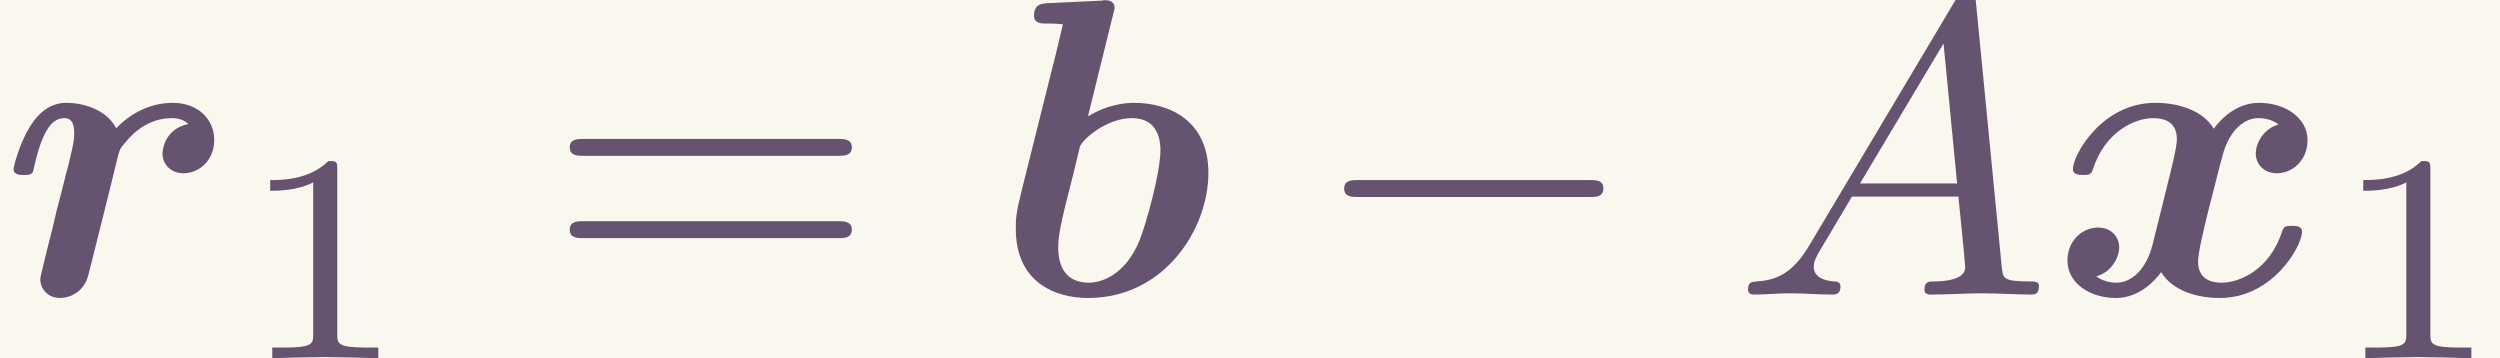 <?xml version='1.0' encoding='UTF-8'?>
<!-- This file was generated by dvisvgm 2.6.3 -->
<svg version='1.1' xmlns='http://www.w3.org/2000/svg' xmlns:xlink='http://www.w3.org/1999/xlink' width='95.819pt' height='13.73pt' viewBox='-23.723 17.015 95.819 13.73'>
<rect x="-23.723" y="17.015" width="95.819" height="13.73" fill="#333333" stroke="none"/>
<defs>
<path id='g1-0' d='M6.565 -2.291C6.735 -2.291 6.914 -2.291 6.914 -2.491S6.735 -2.69 6.565 -2.69H1.176C1.006 -2.69 0.827 -2.69 0.827 -2.491S1.006 -2.291 1.176 -2.291H6.565Z'/>
<path id='g3-61' d='M6.844 -3.258C6.994 -3.258 7.183 -3.258 7.183 -3.457S6.994 -3.656 6.854 -3.656H0.887C0.747 -3.656 0.558 -3.656 0.558 -3.457S0.747 -3.258 0.897 -3.258H6.844ZM6.854 -1.325C6.994 -1.325 7.183 -1.325 7.183 -1.524S6.994 -1.724 6.844 -1.724H0.897C0.747 -1.724 0.558 -1.724 0.558 -1.524S0.747 -1.325 0.887 -1.325H6.854Z'/>
<path id='g0-98' d='M2.8 -6.565C2.839 -6.705 2.839 -6.725 2.839 -6.735C2.839 -6.864 2.73 -6.914 2.62 -6.914C2.58 -6.914 2.57 -6.914 2.55 -6.904L1.265 -6.844C1.126 -6.834 0.946 -6.824 0.946 -6.545C0.946 -6.366 1.136 -6.366 1.205 -6.366C1.315 -6.366 1.494 -6.366 1.624 -6.346C1.544 -6.007 1.445 -5.579 1.345 -5.2L0.658 -2.451C0.518 -1.893 0.518 -1.773 0.518 -1.544C0.518 -0.269 1.465 0.08 2.212 0.08C4.015 0.08 5.041 -1.544 5.041 -2.859C5.041 -4.085 4.125 -4.503 3.298 -4.503C2.819 -4.503 2.421 -4.314 2.212 -4.184L2.8 -6.565ZM2.232 -0.279C1.843 -0.279 1.514 -0.488 1.514 -1.106C1.514 -1.425 1.614 -1.793 1.684 -2.102C1.783 -2.481 1.953 -3.168 2.022 -3.467C2.072 -3.636 2.64 -4.144 3.248 -4.144C3.866 -4.144 3.915 -3.606 3.915 -3.387C3.915 -2.869 3.577 -1.644 3.417 -1.255C3.078 -0.448 2.521 -0.279 2.232 -0.279Z'/>
<path id='g0-114' d='M4.423 -4.005C3.875 -3.895 3.816 -3.407 3.816 -3.308C3.816 -3.088 3.985 -2.849 4.314 -2.849C4.653 -2.849 5.031 -3.128 5.031 -3.636C5.031 -4.095 4.672 -4.503 4.055 -4.503C3.497 -4.503 3.029 -4.224 2.73 -3.905C2.491 -4.364 1.923 -4.503 1.564 -4.503C1.196 -4.503 0.917 -4.294 0.697 -3.935C0.458 -3.547 0.319 -3.009 0.319 -2.949C0.319 -2.809 0.468 -2.809 0.558 -2.809C0.667 -2.809 0.707 -2.809 0.757 -2.859C0.777 -2.879 0.777 -2.899 0.837 -3.148C1.026 -3.905 1.245 -4.144 1.514 -4.144C1.664 -4.144 1.743 -4.045 1.743 -3.786C1.743 -3.606 1.714 -3.497 1.604 -3.029C1.554 -2.859 1.395 -2.202 1.325 -1.953C1.285 -1.763 1.176 -1.315 1.126 -1.136C1.066 -0.877 0.946 -0.428 0.946 -0.359C0.946 -0.149 1.106 0.08 1.415 0.08C1.614 0.08 1.963 -0.04 2.072 -0.448C2.082 -0.478 2.76 -3.188 2.77 -3.248C2.809 -3.397 2.809 -3.417 2.939 -3.567C3.168 -3.856 3.537 -4.144 4.035 -4.144C4.284 -4.144 4.394 -4.035 4.423 -4.005Z'/>
<path id='g0-120' d='M5.34 -3.995C4.981 -3.895 4.802 -3.557 4.802 -3.308C4.802 -3.088 4.971 -2.849 5.3 -2.849C5.649 -2.849 6.017 -3.138 6.017 -3.626C6.017 -4.154 5.489 -4.503 4.882 -4.503C4.314 -4.503 3.945 -4.075 3.816 -3.895C3.567 -4.314 3.009 -4.503 2.441 -4.503C1.186 -4.503 0.508 -3.278 0.508 -2.949C0.508 -2.809 0.658 -2.809 0.747 -2.809C0.867 -2.809 0.936 -2.809 0.976 -2.939C1.265 -3.846 1.983 -4.144 2.391 -4.144C2.77 -4.144 2.949 -3.965 2.949 -3.646C2.949 -3.457 2.809 -2.909 2.72 -2.55L2.381 -1.186C2.232 -0.578 1.873 -0.279 1.534 -0.279C1.484 -0.279 1.255 -0.279 1.056 -0.428C1.415 -0.528 1.594 -0.867 1.594 -1.116C1.594 -1.335 1.425 -1.574 1.096 -1.574C0.747 -1.574 0.379 -1.285 0.379 -0.797C0.379 -0.269 0.907 0.08 1.514 0.08C2.082 0.08 2.451 -0.349 2.58 -0.528C2.829 -0.11 3.387 0.08 3.955 0.08C5.21 0.08 5.888 -1.146 5.888 -1.474C5.888 -1.614 5.738 -1.614 5.649 -1.614C5.529 -1.614 5.46 -1.614 5.42 -1.484C5.131 -0.578 4.413 -0.279 4.005 -0.279C3.626 -0.279 3.447 -0.458 3.447 -0.777C3.447 -0.986 3.577 -1.514 3.666 -1.883C3.736 -2.142 3.965 -3.078 4.015 -3.238C4.164 -3.836 4.513 -4.144 4.862 -4.144C4.912 -4.144 5.141 -4.144 5.34 -3.995Z'/>
<path id='g2-65' d='M1.783 -1.146C1.385 -0.478 0.996 -0.339 0.558 -0.309C0.438 -0.299 0.349 -0.299 0.349 -0.11C0.349 -0.05 0.399 0 0.478 0C0.747 0 1.056 -0.03 1.335 -0.03C1.664 -0.03 2.012 0 2.331 0C2.391 0 2.521 0 2.521 -0.189C2.521 -0.299 2.431 -0.309 2.361 -0.309C2.132 -0.329 1.893 -0.408 1.893 -0.658C1.893 -0.777 1.953 -0.887 2.032 -1.026L2.79 -2.301H5.29C5.31 -2.092 5.45 -0.737 5.45 -0.638C5.45 -0.339 4.932 -0.309 4.732 -0.309C4.593 -0.309 4.493 -0.309 4.493 -0.11C4.493 0 4.613 0 4.633 0C5.041 0 5.469 -0.03 5.878 -0.03C6.127 -0.03 6.755 0 7.004 0C7.064 0 7.183 0 7.183 -0.199C7.183 -0.309 7.083 -0.309 6.954 -0.309C6.336 -0.309 6.336 -0.379 6.306 -0.667L5.699 -6.894C5.679 -7.093 5.679 -7.133 5.509 -7.133C5.35 -7.133 5.31 -7.064 5.25 -6.964L1.783 -1.146ZM2.979 -2.61L4.941 -5.898L5.26 -2.61H2.979Z'/>
<path id='g4-49' d='M2.336 -4.435C2.336 -4.624 2.322 -4.631 2.127 -4.631C1.681 -4.191 1.046 -4.184 0.76 -4.184V-3.933C0.928 -3.933 1.388 -3.933 1.771 -4.129V-0.572C1.771 -0.342 1.771 -0.251 1.074 -0.251H0.809V0C0.934 -0.007 1.792 -0.028 2.05 -0.028C2.267 -0.028 3.145 -0.007 3.299 0V-0.251H3.034C2.336 -0.251 2.336 -0.342 2.336 -0.572V-4.435Z'/>
</defs>
<g id='page1' transform='matrix(1.632 0 0 1.632 0 0)'>
<rect x='-14.536' y='10.426' width='58.713' height='8.413' fill='#faf7ee'/>
<g fill='#655370'>
<use x='-14.536' y='17.344' xlink:href='#g0-114'/>
<use x='-8.951' y='18.839' xlink:href='#g4-49'/>
<use x='-1.714' y='17.344' xlink:href='#g3-61'/>
<use x='8.802' y='17.344' xlink:href='#g0-98'/>
<use x='16.205' y='17.344' xlink:href='#g1-0'/>
<use x='26.167' y='17.344' xlink:href='#g2-65'/>
<use x='33.639' y='17.344' xlink:href='#g0-120'/>
<use x='40.205' y='18.839' xlink:href='#g4-49'/>
</g>
</g>
</svg>